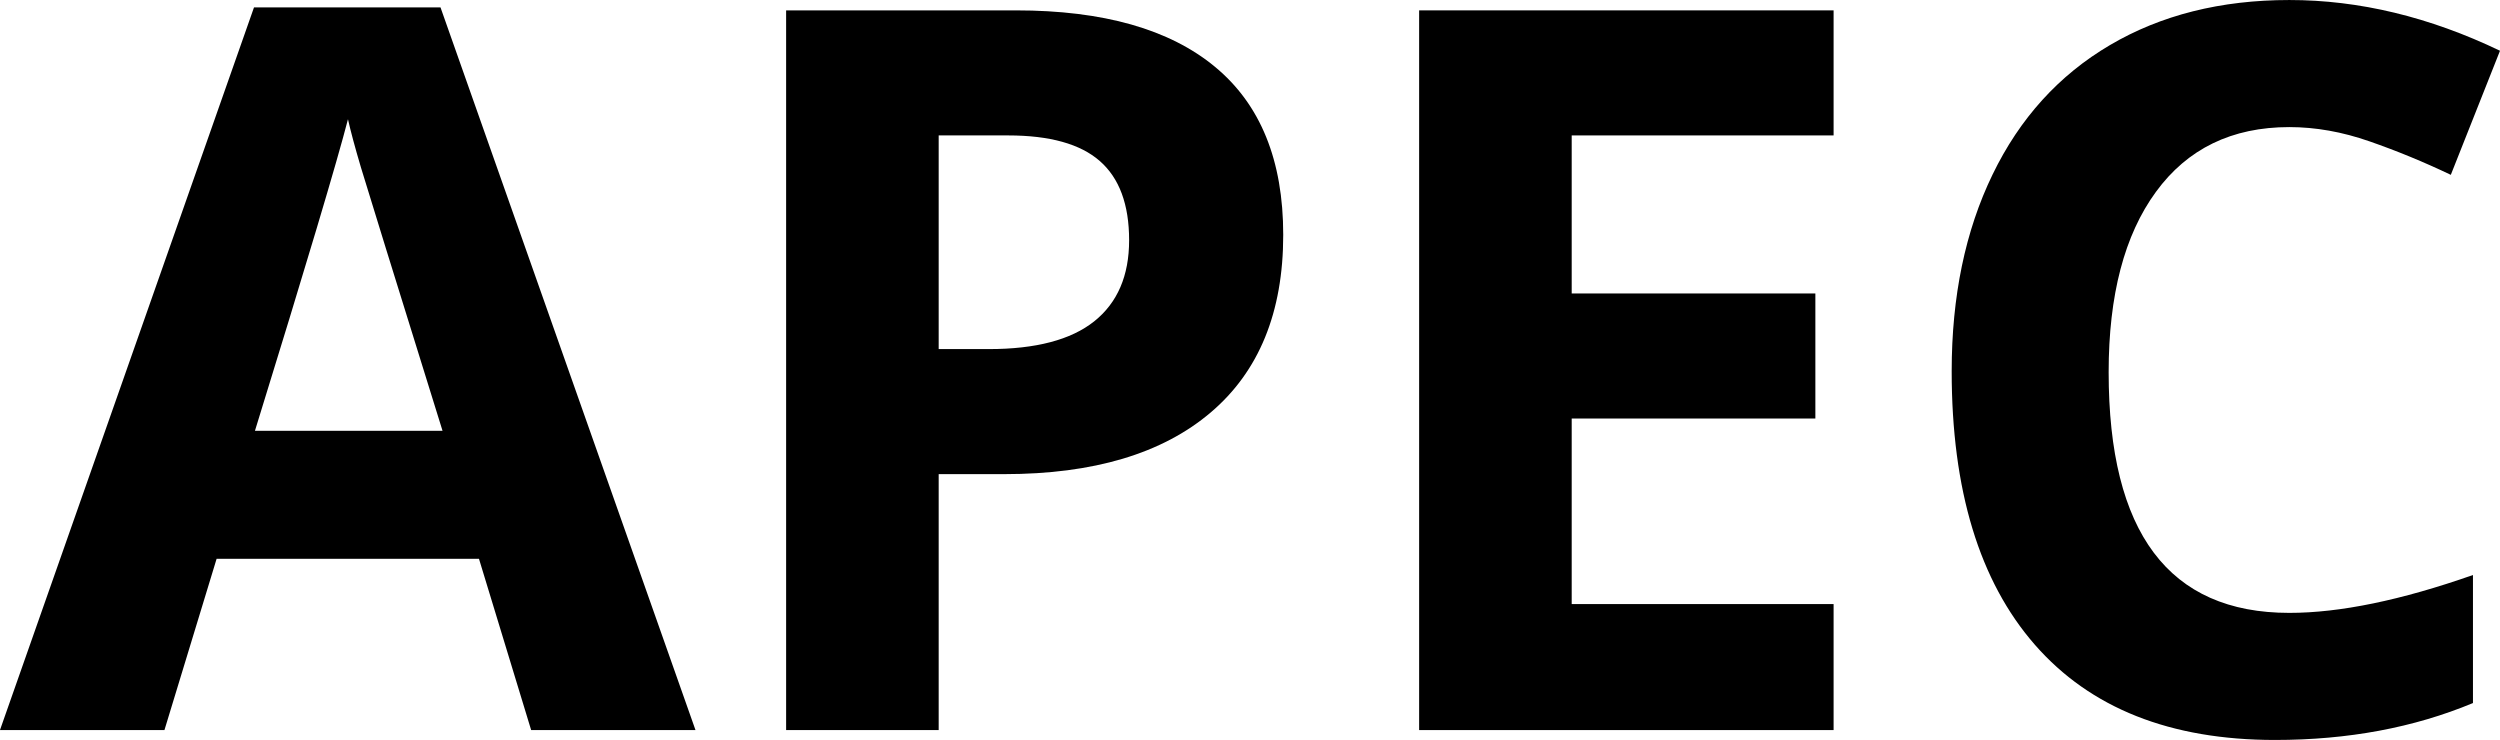 <svg xmlns="http://www.w3.org/2000/svg" xmlns:xlink="http://www.w3.org/1999/xlink" zoomAndPan="magnify" preserveAspectRatio="xMidYMid meet" version="1.0" viewBox="299.39 392.32 327.99 97.08"><defs><g/></defs><g fill="#000000" fill-opacity="1"><g transform="translate(299.386, 488.103)"><g><path d="M 69.688 0 L 62.844 -22.469 L 28.422 -22.469 L 21.578 0 L 0 0 L 33.328 -94.812 L 57.797 -94.812 L 91.25 0 Z M 58.062 -39.266 C 51.727 -59.629 48.16 -71.145 47.359 -73.812 C 46.566 -76.488 46 -78.598 45.656 -80.141 C 44.238 -74.629 40.172 -61.004 33.453 -39.266 Z M 58.062 -39.266 "/></g></g></g><g fill="#000000" fill-opacity="1"><g transform="translate(390.635, 488.103)"><g><path d="M 31.906 -49.984 L 38.484 -49.984 C 44.648 -49.984 49.258 -51.195 52.312 -53.625 C 55.363 -56.062 56.891 -59.609 56.891 -64.266 C 56.891 -68.953 55.609 -72.414 53.047 -74.656 C 50.492 -76.895 46.484 -78.016 41.016 -78.016 L 31.906 -78.016 Z M 77.109 -64.969 C 77.109 -54.812 73.93 -47.039 67.578 -41.656 C 61.234 -36.27 52.207 -33.578 40.5 -33.578 L 31.906 -33.578 L 31.906 0 L 11.891 0 L 11.891 -94.422 L 42.047 -94.422 C 53.492 -94.422 62.195 -91.953 68.156 -87.016 C 74.125 -82.086 77.109 -74.738 77.109 -64.969 Z M 77.109 -64.969 "/></g></g></g><g fill="#000000" fill-opacity="1"><g transform="translate(473.684, 488.103)"><g><path d="M 66.266 0 L 11.891 0 L 11.891 -94.422 L 66.266 -94.422 L 66.266 -78.016 L 31.906 -78.016 L 31.906 -57.281 L 63.875 -57.281 L 63.875 -40.875 L 31.906 -40.875 L 31.906 -16.531 L 66.266 -16.531 Z M 66.266 0 "/></g></g></g><g fill="#000000" fill-opacity="1"><g transform="translate(547.755, 488.103)"><g><path d="M 51.984 -79.109 C 44.453 -79.109 38.617 -76.273 34.484 -70.609 C 30.348 -64.953 28.281 -57.066 28.281 -46.953 C 28.281 -25.898 36.18 -15.375 51.984 -15.375 C 58.617 -15.375 66.648 -17.031 76.078 -20.344 L 76.078 -3.547 C 68.328 -0.316 59.672 1.297 50.109 1.297 C 36.379 1.297 25.875 -2.867 18.594 -11.203 C 11.32 -19.535 7.688 -31.492 7.688 -47.078 C 7.688 -56.898 9.473 -65.5 13.047 -72.875 C 16.617 -80.258 21.75 -85.922 28.438 -89.859 C 35.133 -93.805 42.984 -95.781 51.984 -95.781 C 61.16 -95.781 70.375 -93.562 79.625 -89.125 L 73.172 -72.844 C 69.641 -74.531 66.086 -75.992 62.516 -77.234 C 58.941 -78.484 55.43 -79.109 51.984 -79.109 Z M 51.984 -79.109 "/></g></g></g></svg>